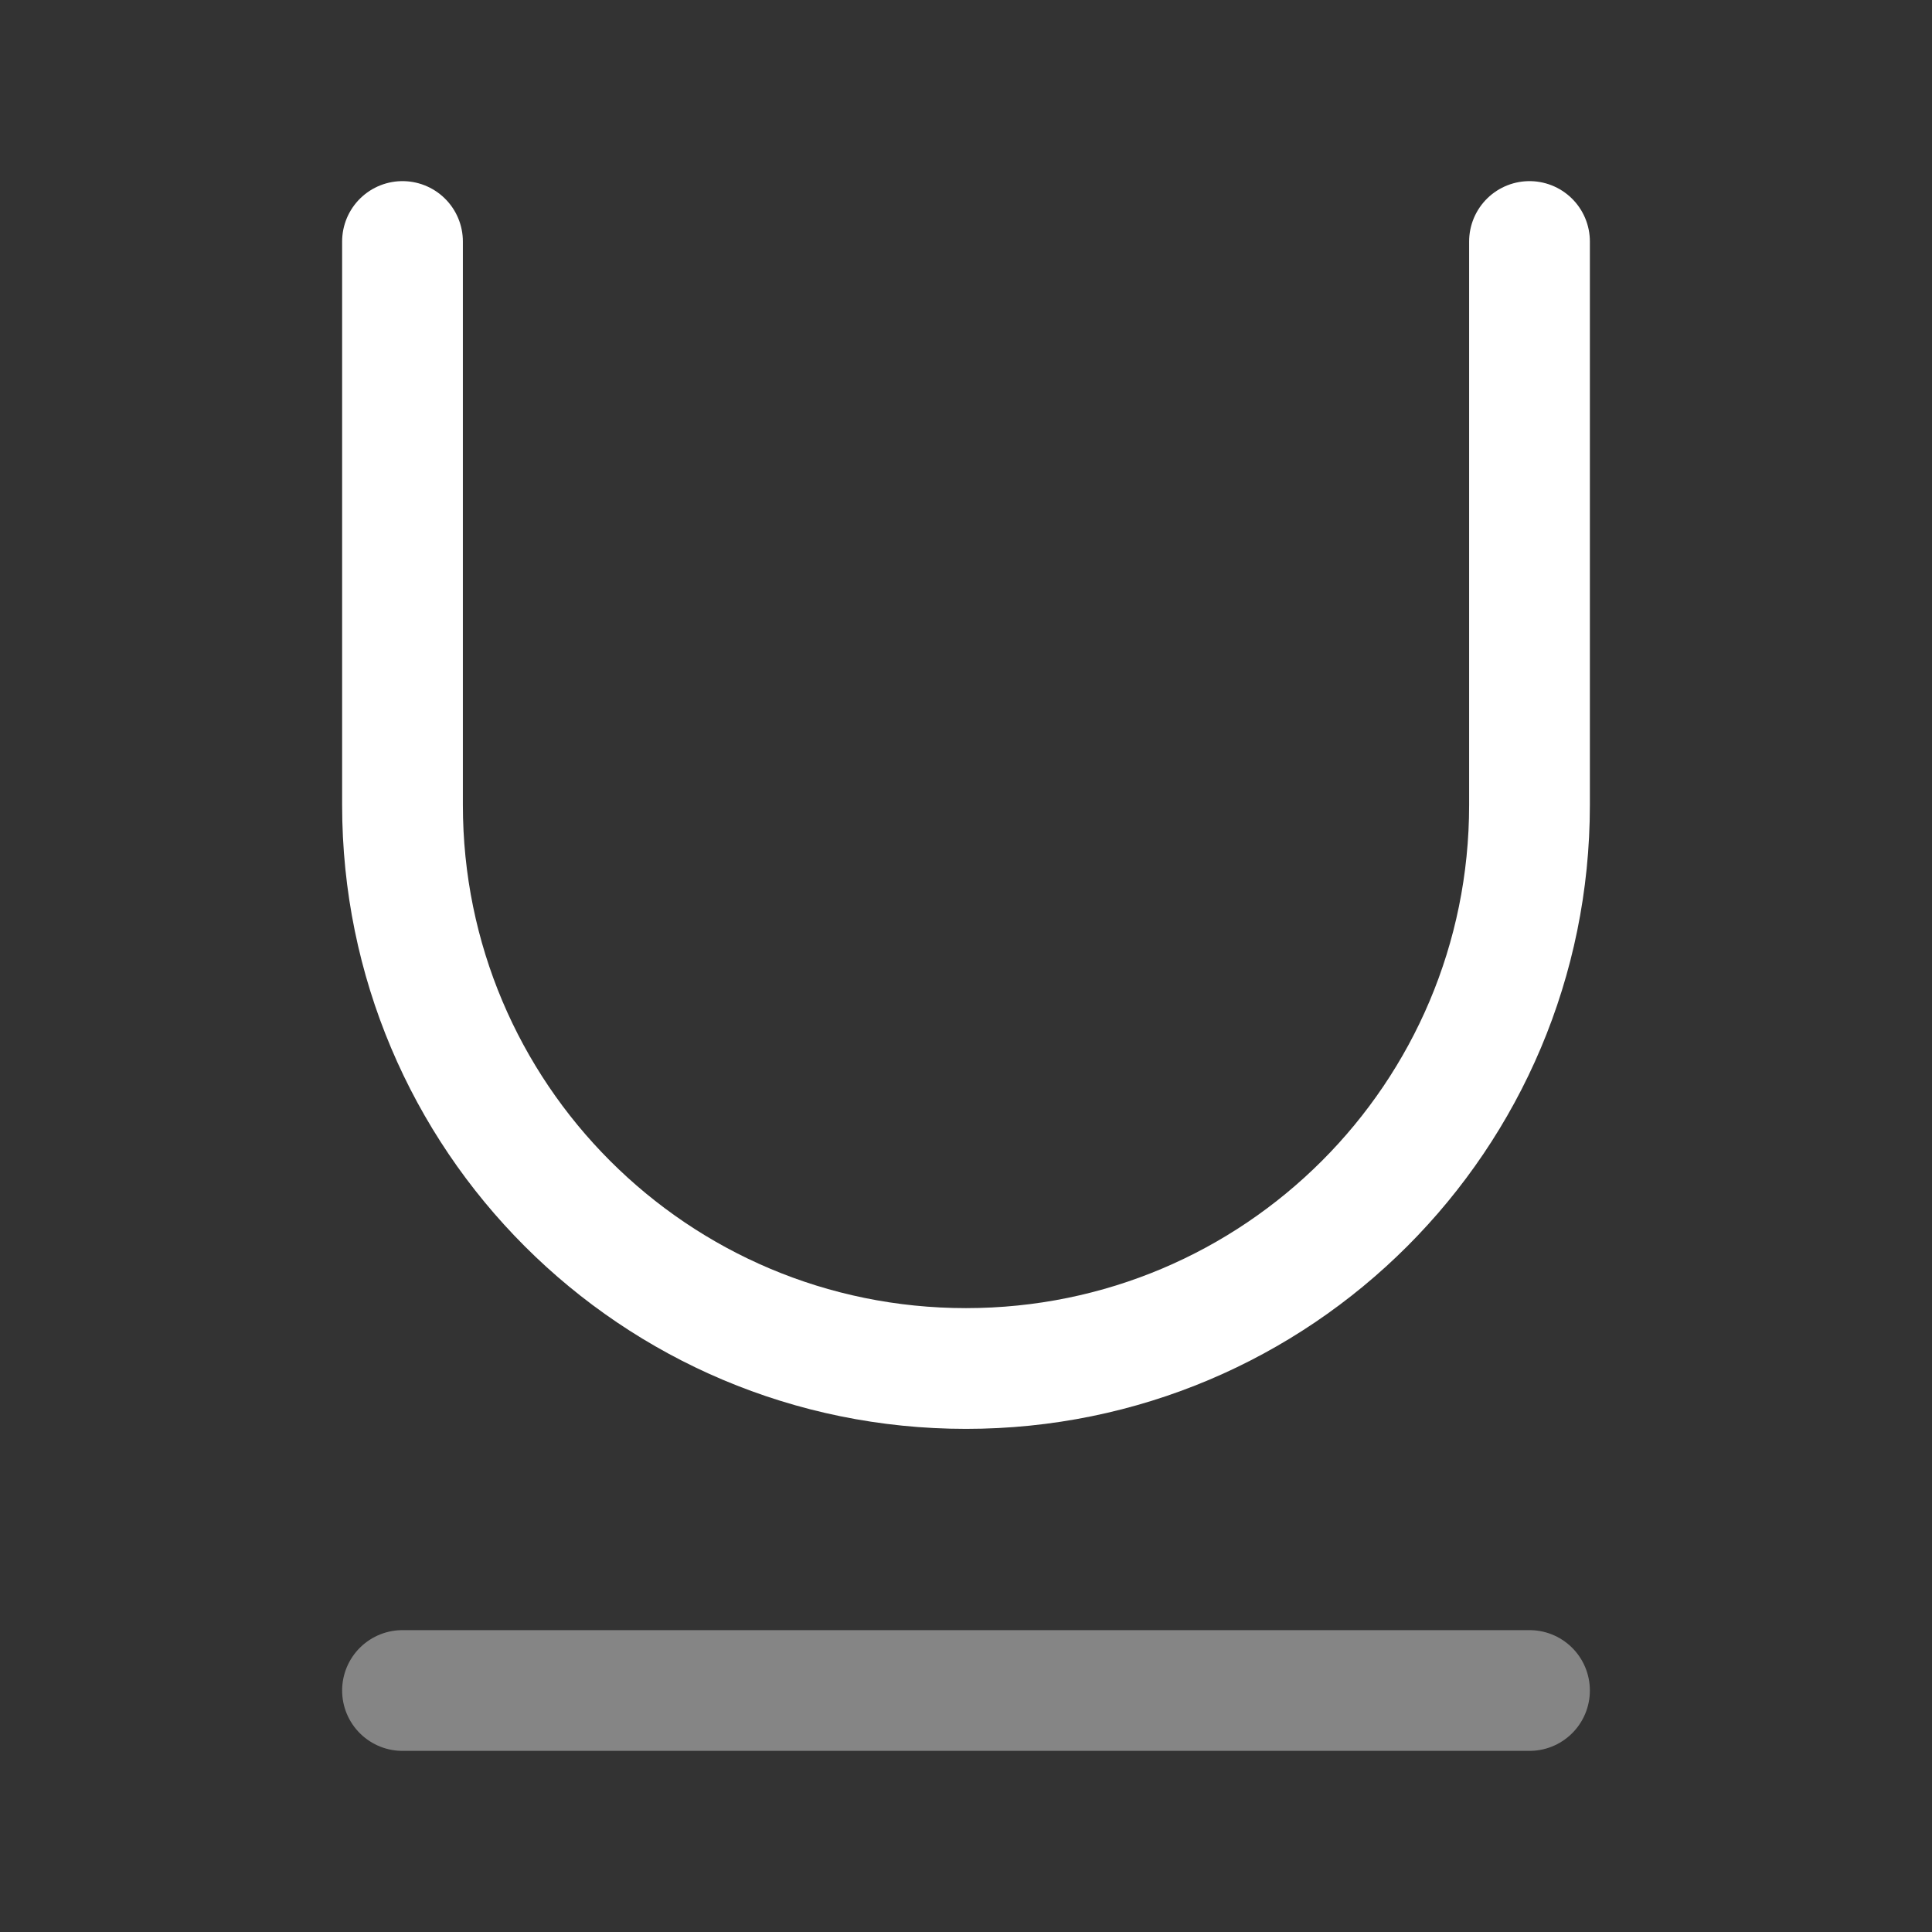 <!DOCTYPE svg PUBLIC "-//W3C//DTD SVG 1.1//EN" "http://www.w3.org/Graphics/SVG/1.1/DTD/svg11.dtd">
<!-- Uploaded to: SVG Repo, www.svgrepo.com, Transformed by: SVG Repo Mixer Tools -->
<svg width="800px" height="800px" viewBox="0 0 24 24" fill="none" xmlns="http://www.w3.org/2000/svg">
<rect x="0" y="0" width="24" height="24" fill="#333333" stroke="none"/>
<g id="SVGRepo_bgCarrier" stroke-width="0"/>
<g id="SVGRepo_tracerCarrier" stroke-linecap="round" stroke-linejoin="round"/>
<g id="SVGRepo_iconCarrier"> <path opacity="0.4" d="M5 21H19" stroke="#ffffff" stroke-width="1.5" stroke-linecap="round" stroke-linejoin="round"/> <path d="M5 3V10C5 13.87 8.13 17 12 17C15.87 17 19 13.87 19 10V3" stroke="#ffffff" stroke-width="1.5" stroke-linecap="round" stroke-linejoin="round"/> </g>
</svg>